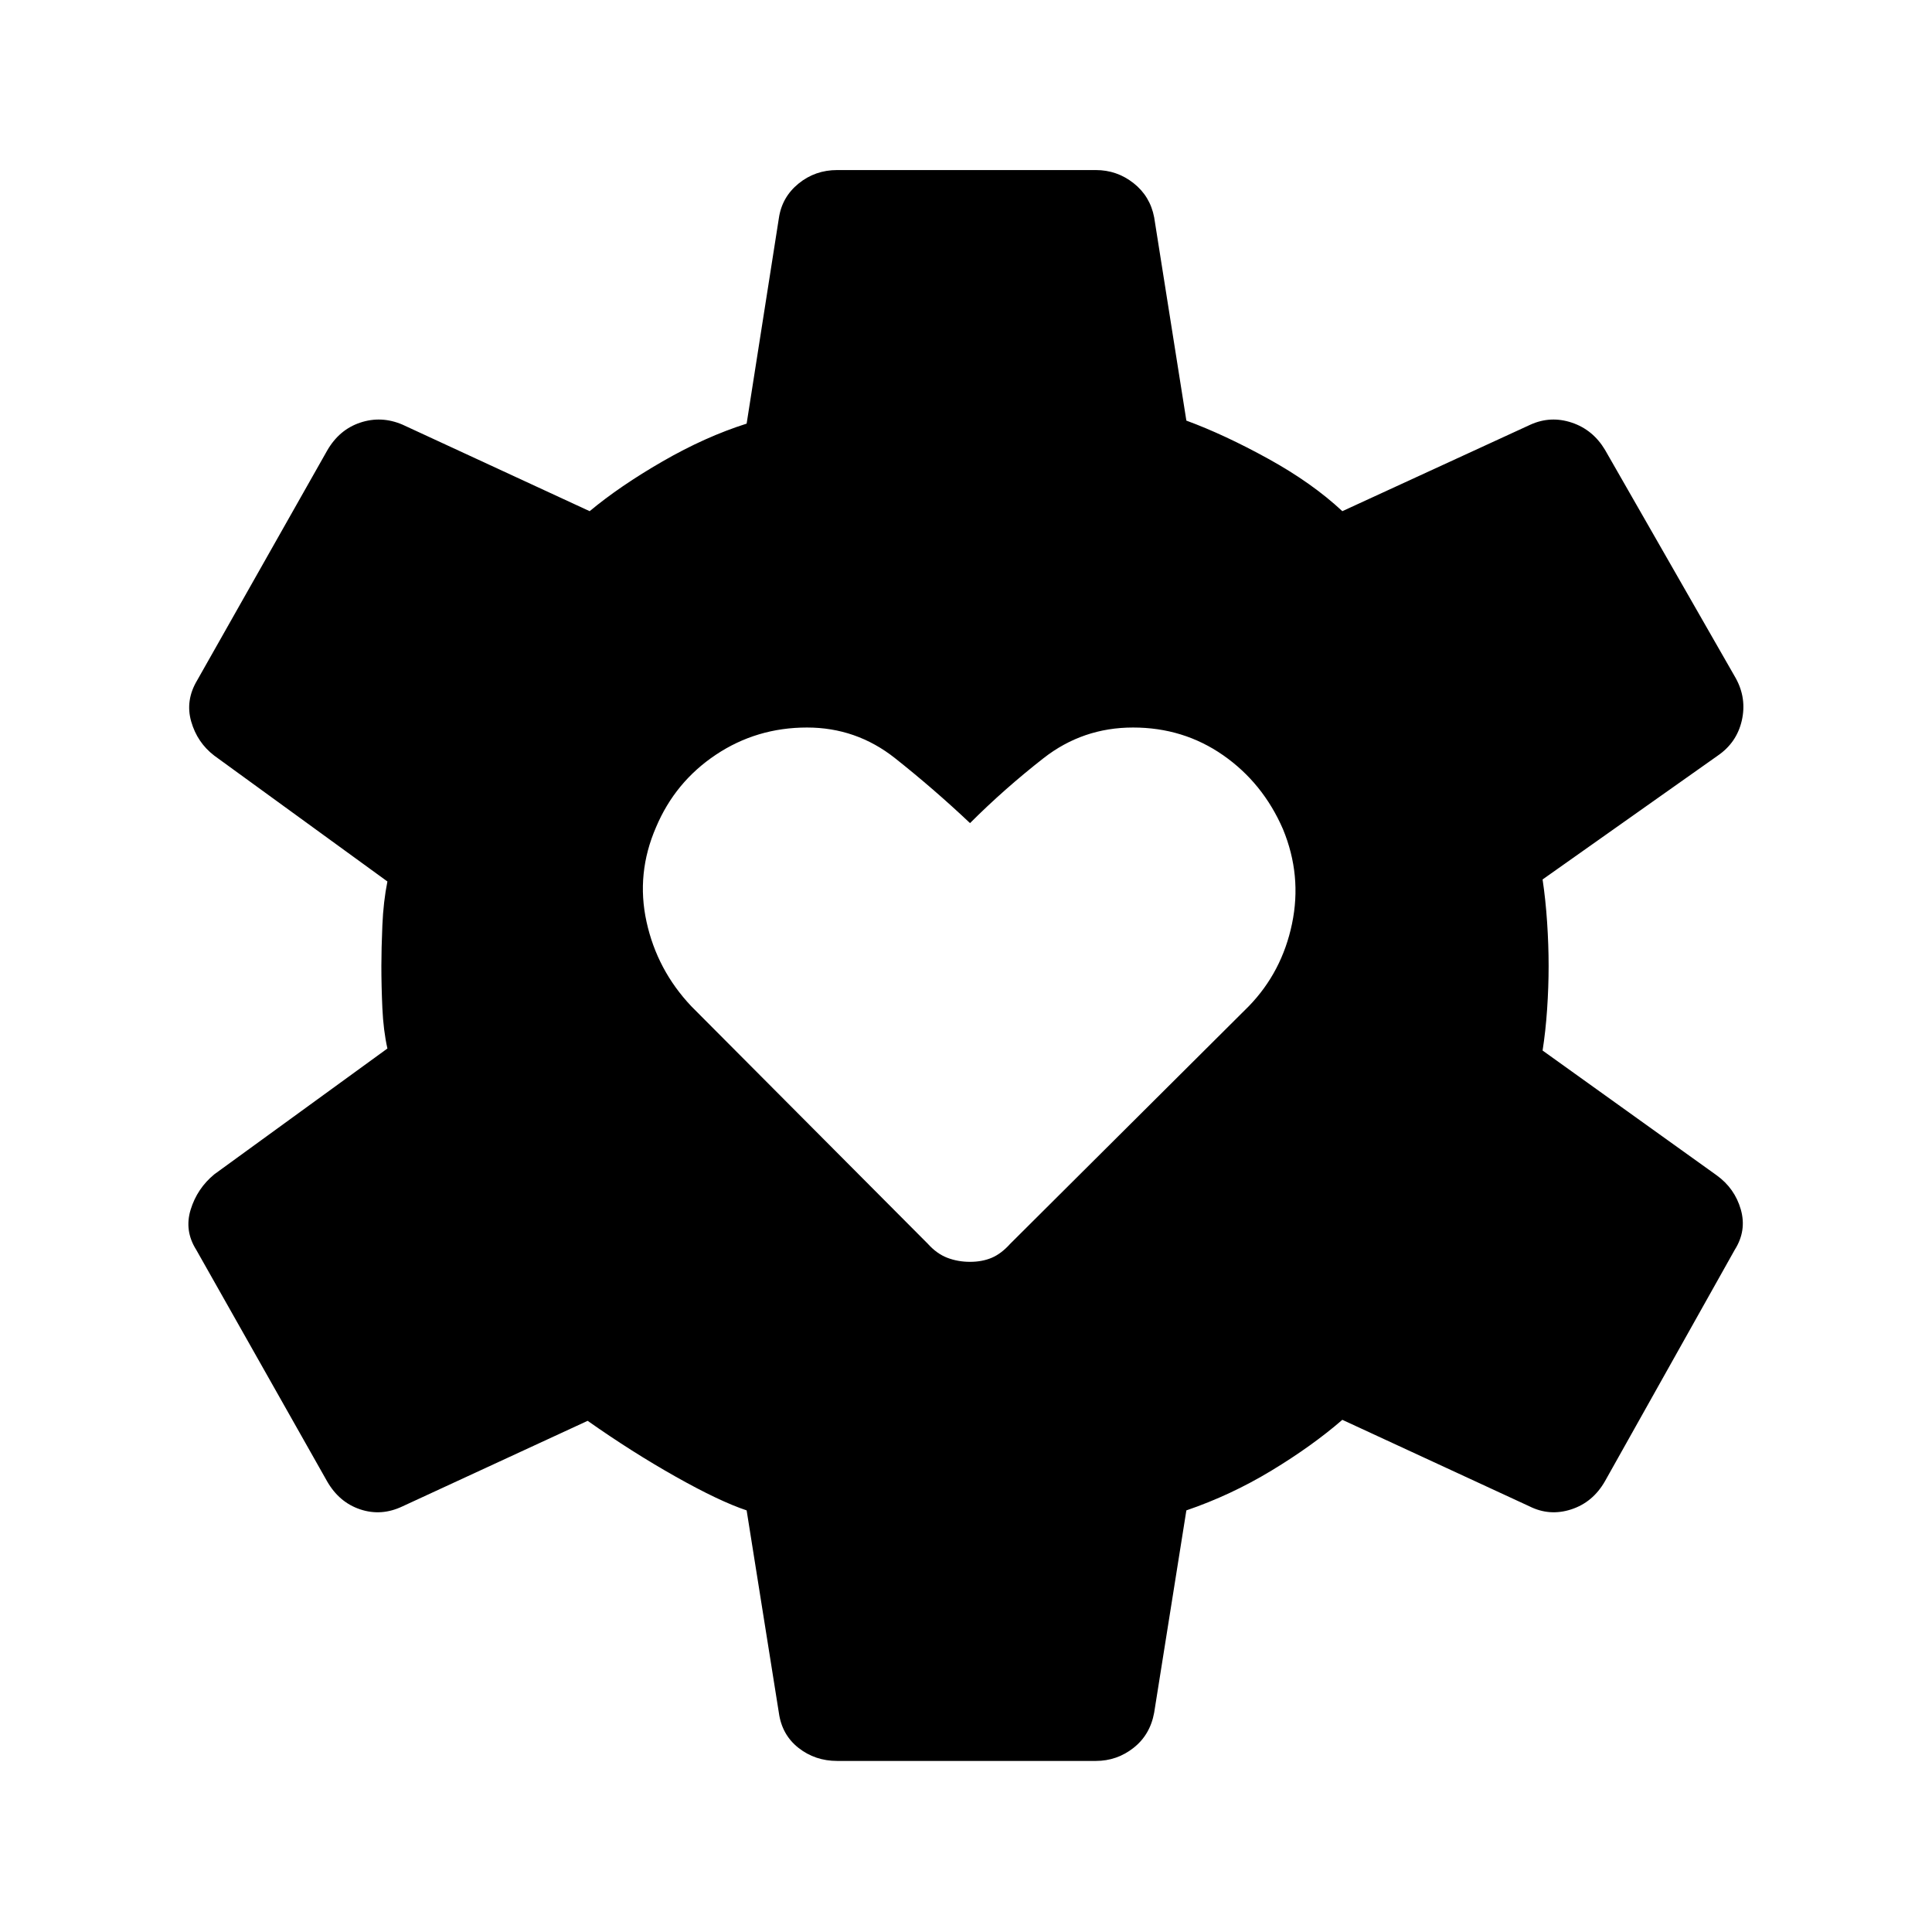 <svg xmlns="http://www.w3.org/2000/svg" height="48" viewBox="0 -960 960 960" width="48"><path d="M482-333q6 0 10.75-2t9.25-7l118.5-118q16.5-17 21.5-41t-4.5-47q-10-23-29.75-36.75T563-598.5q-25 0-44.5 15.25T482-551q-18-17-37.25-32.25T401-598.5q-25 0-45.25 13.5T326-549q-10 23-4.75 47t22.25 42L461-342q4.5 5 9.75 7t11.25 2ZM416-85q-11 0-19.25-6.5T387-109l-16-100.5q-13.5-4.5-35.25-16.75T292-254l-92 42.5q-10.5 5-21 1.5t-16.5-14l-65-115q-6-9.5-2.75-20t11.75-17.5l86-62.5q-2-9-2.5-20t-.5-21q0-8.5.5-20.25t2.5-21.75l-86-62.5Q98-591 95-601.5t3-20.5l64.5-114q6-10.5 16.5-14t21 1l93 43q15-12.5 36.25-24.75T371-749.5l16-102q1.5-10.5 9.75-17.25T416-875.5h128.5q10.5 0 18.75 6.5t10.25 17l16 101q19 7 40.75 19T667-706l93.5-43q10-4.5 20.5-1t16.5 13.5l65 113.5q5.5 10 3 21t-12 17.5l-87 61.5q1.5 10 2.25 21.25t.75 21.75q0 10.5-.75 21.5T766.5-438l86.5 62q9 6.5 12 17t-3 20l-64.5 115q-6 10.5-16.75 14T760-211.5l-93-43q-15 13-35.25 25.25T589.5-209.5l-16 100.5q-2 11-10.25 17.5T544.5-85H416Z"/></svg>